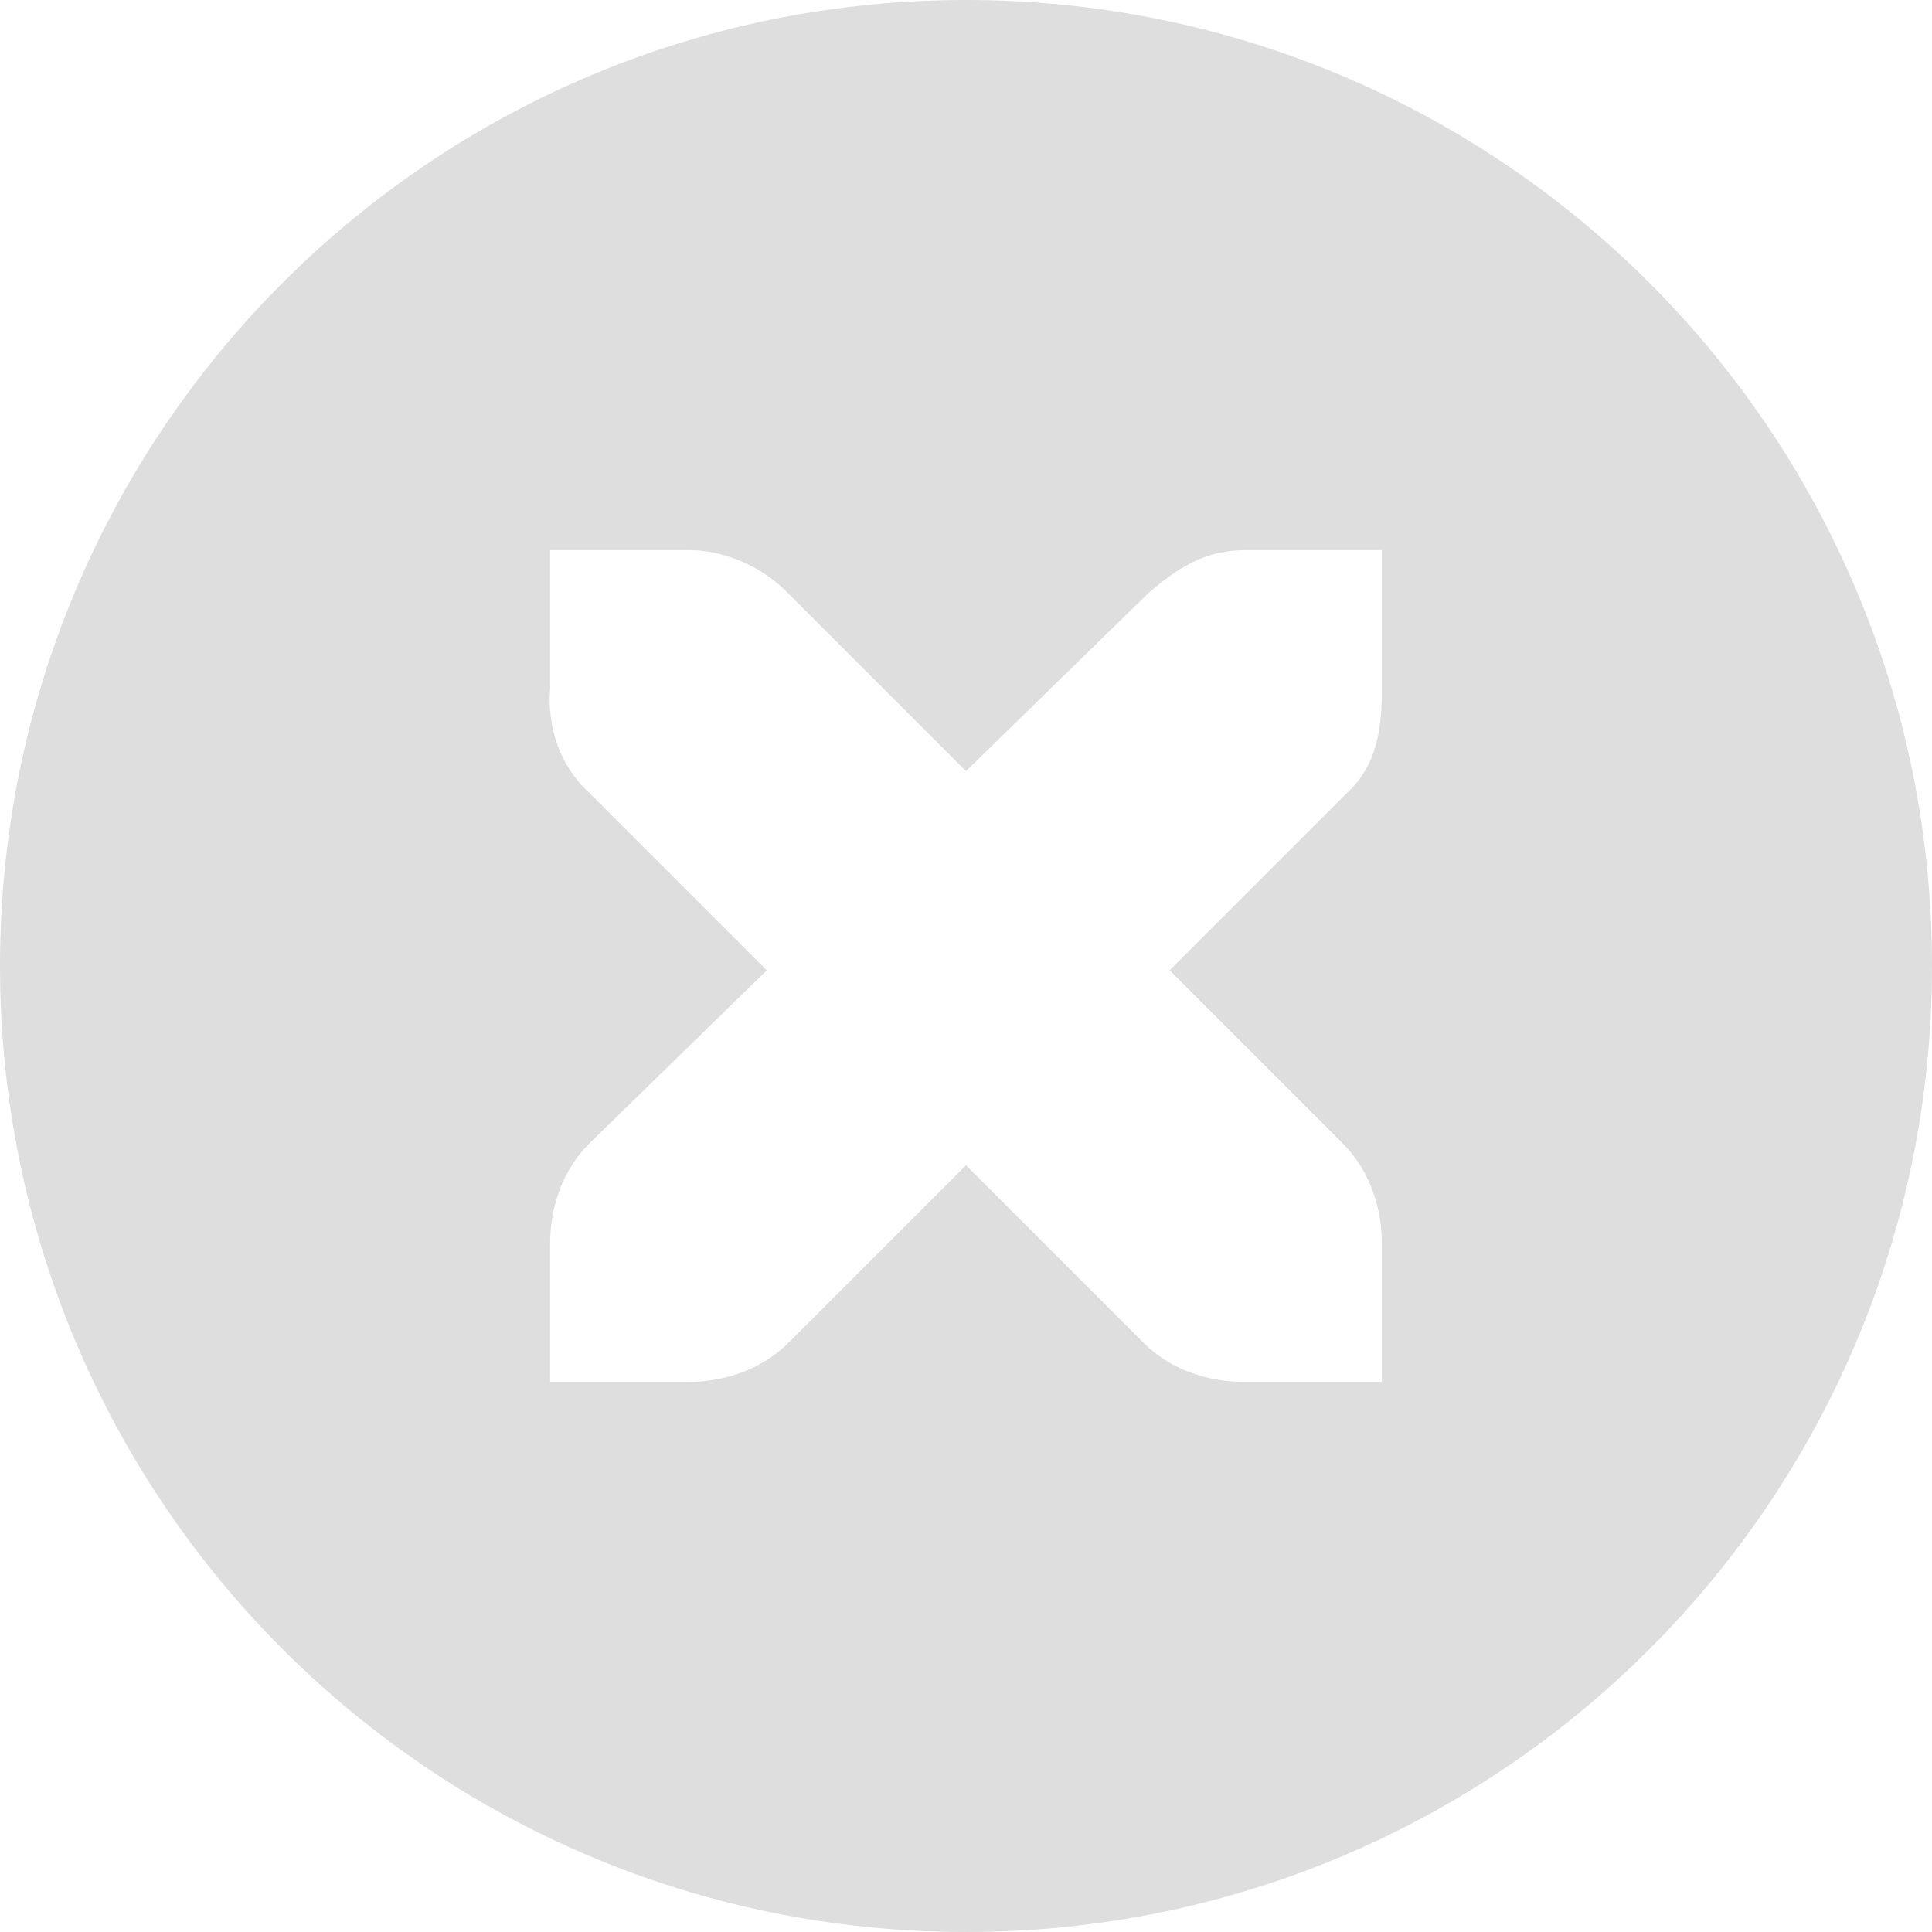 <svg width="16" version="1.1" xmlns="http://www.w3.org/2000/svg" viewBox="0 0 16 16" height="16">
<path style="fill:#dedede" d="m 8,0 c -4.423,0 -8,3.576 -8,8 -6.26903e-16,4.423 3.577,8 8,8 4.423,0 8,-3.577 8,-8 0,-4.423 -3.577,-8 -8,-8 Z  m -3.444,4.556 h 1.148 c 0.012,-0 0.024,-0.001 0.036,0 0.293,0.013 0.585,0.148 0.789,0.359 l 1.471,1.471 1.507,-1.471 c 0.305,-0.265 0.513,-0.351 0.789,-0.359 h 1.148 v 1.148 c 0,0.329 -0.039,0.632 -0.287,0.861 l -1.471,1.471 1.435,1.435 c 0.216,0.216 0.323,0.521 0.323,0.825 v 1.148 h -1.148 c -0.305,-1.2e-05 -0.609,-0.107 -0.825,-0.323 l -1.471,-1.471 -1.471,1.471 c -0.216,0.216 -0.521,0.323 -0.825,0.323 h -1.148 v -1.148 c -3.4e-06,-0.305 0.107,-0.609 0.323,-0.825 l 1.471,-1.435 -1.471,-1.471 c -0.242,-0.223 -0.348,-0.539 -0.323,-0.861 Z "/>
</svg>
